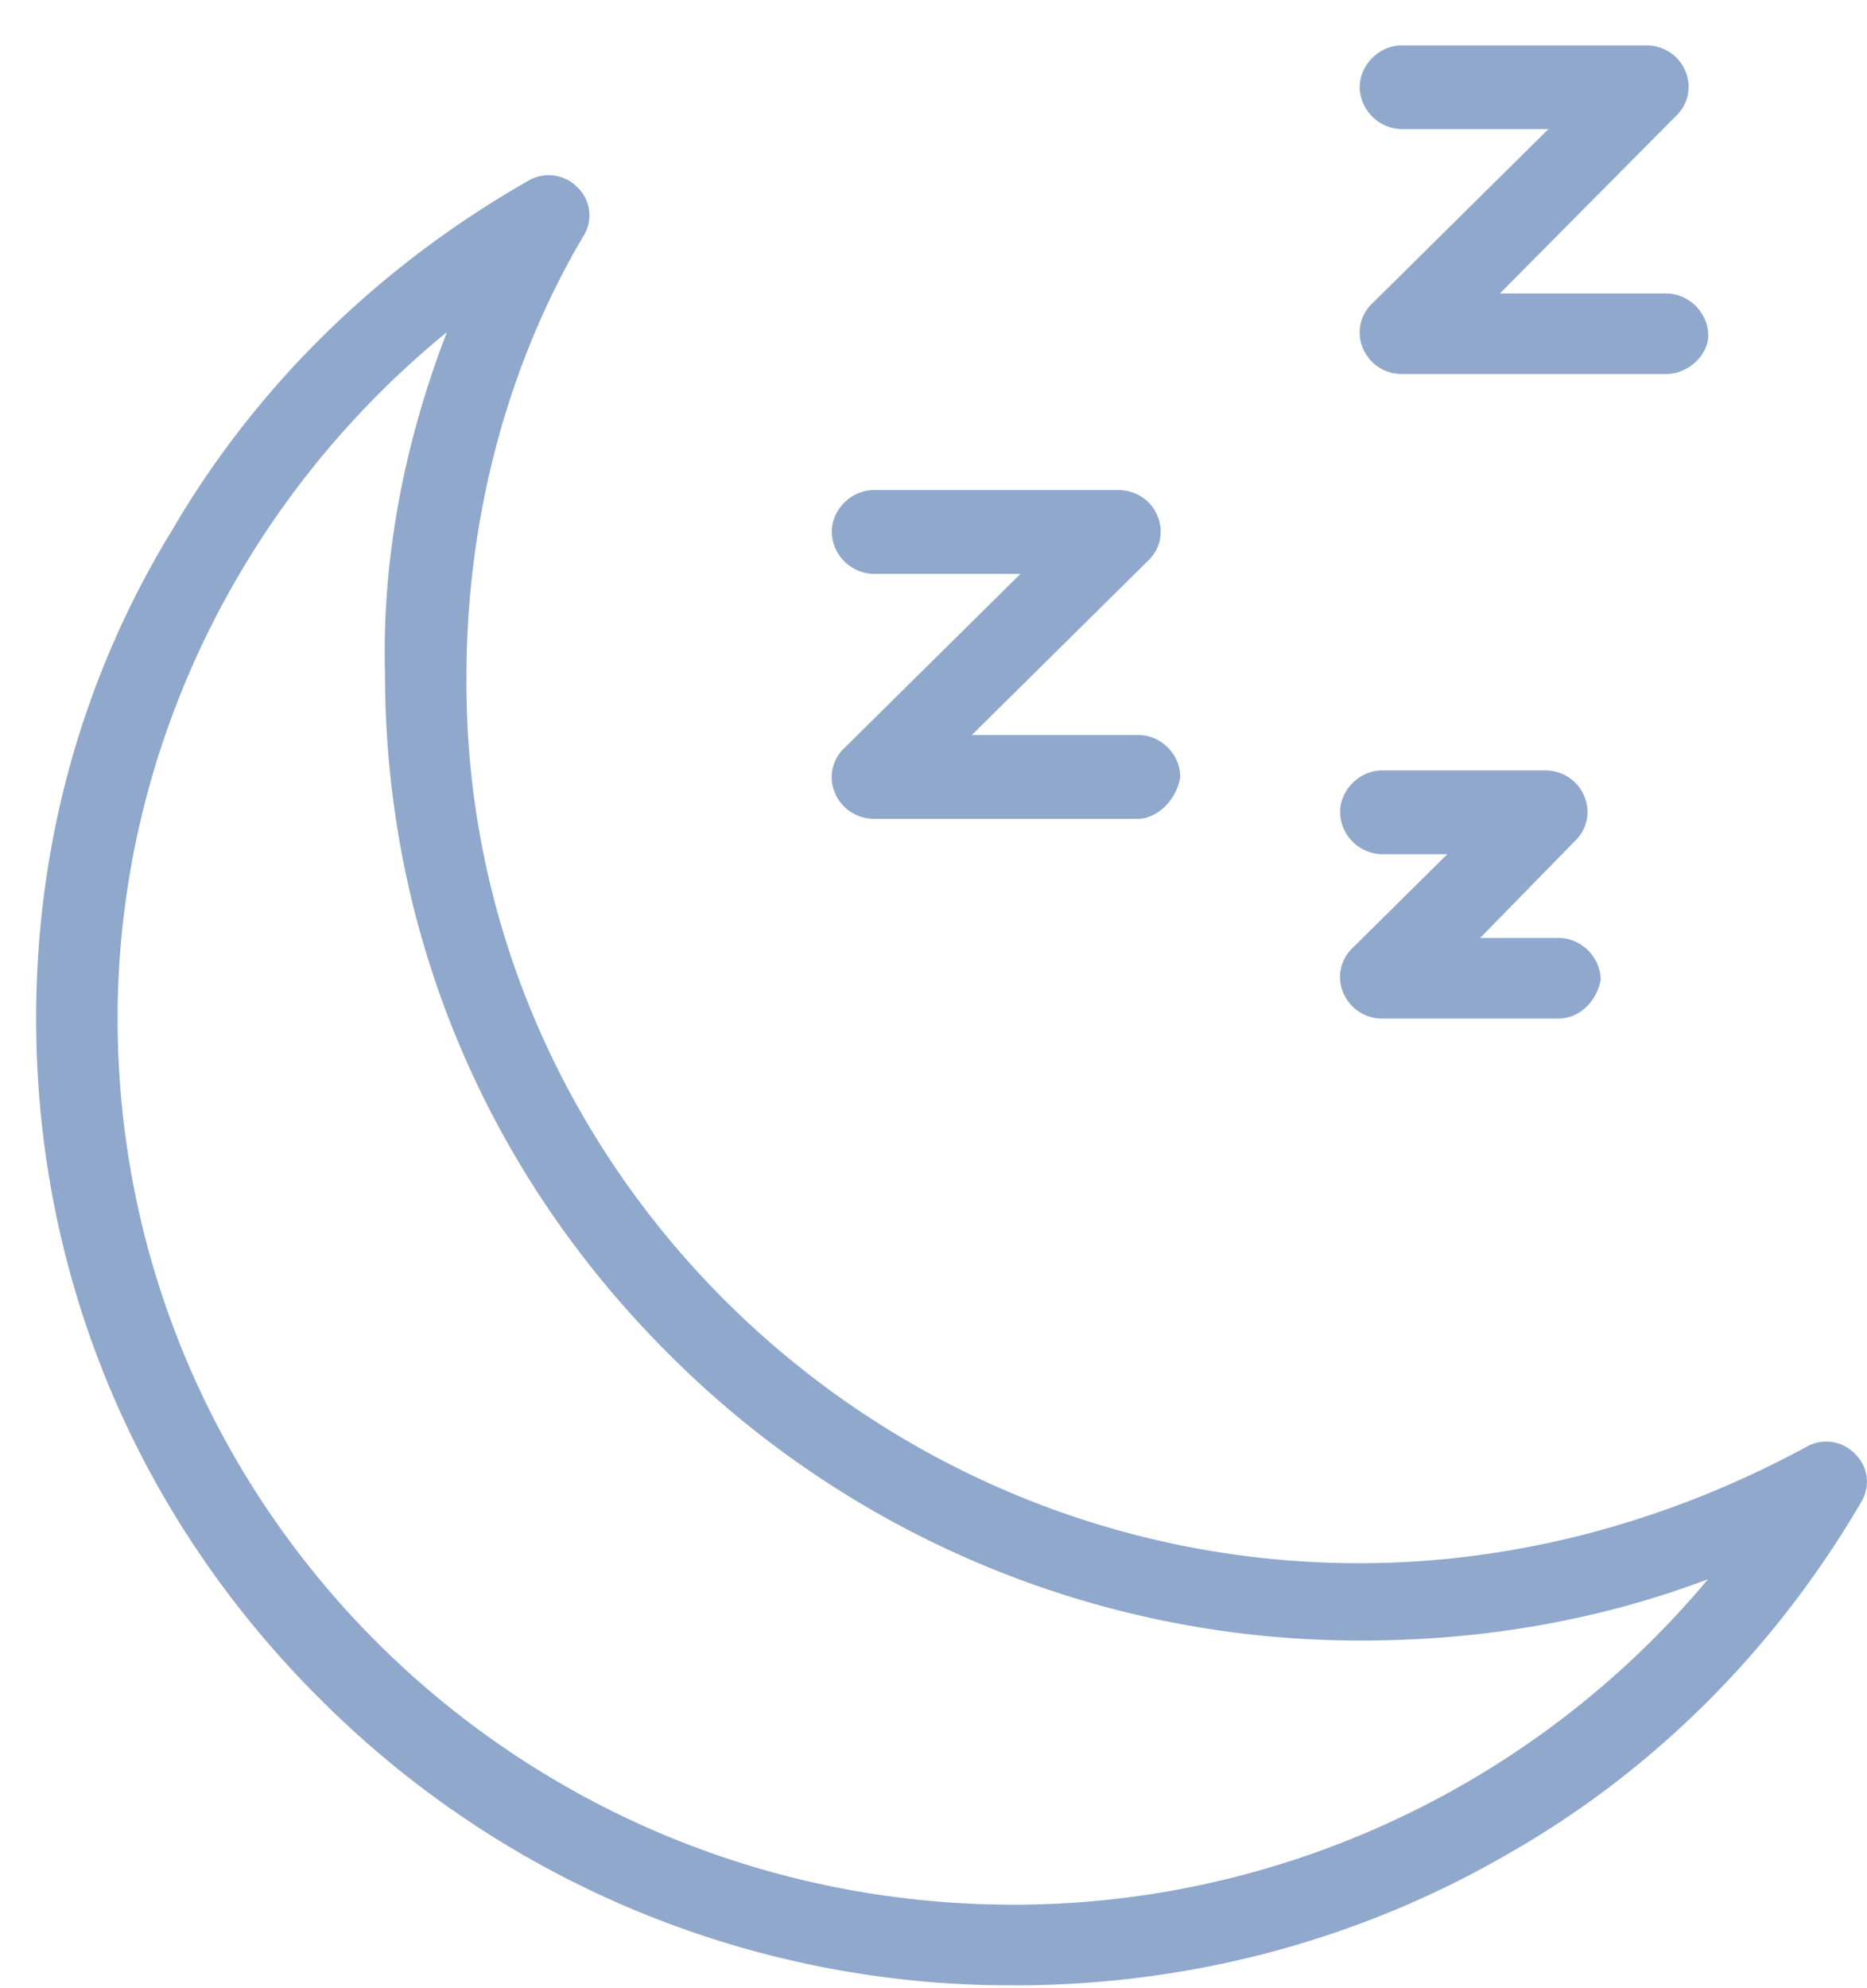 <svg width="31" height="33" fill="none" xmlns="http://www.w3.org/2000/svg"><path d="M16.832 32.952A16.19 16.19 0 015.36 28.245C2.273 25.196.6 21.185.6 16.905c0-2.888.76-5.669 2.273-8.13C4.28 6.37 6.332 4.39 8.772 3a.664.664 0 01.813.107.641.641 0 01.107.803c-1.3 2.192-1.947 4.76-1.947 7.327-.054 8.077 6.654 14.709 14.826 14.709 2.6 0 5.14-.695 7.413-1.926a.664.664 0 01.813.107.641.641 0 01.107.803c-1.406 2.407-3.407 4.439-5.846 5.83-2.487 1.444-5.3 2.193-8.226 2.193zM7.42 5.513c-3.407 2.781-5.467 6.953-5.467 11.393 0 8.13 6.654 14.708 14.88 14.708 4.493 0 8.713-2.032 11.526-5.402-1.84.696-3.786 1.017-5.733 1.017a16.19 16.19 0 01-11.473-4.707c-3.086-3.049-4.76-7.06-4.76-11.34-.054-1.925.326-3.85 1.027-5.669z" fill="#8FA8CC"/><path d="M18.891 13.59h-4.38a.697.697 0 01-.647-.428.662.662 0 01.16-.75l2.92-2.887h-2.433a.71.71 0 01-.7-.696c0-.374.325-.695.7-.695h4.06c.272 0 .54.16.647.428a.662.662 0 01-.16.749l-2.921 2.888h2.76c.38 0 .7.32.7.695-.053.375-.38.696-.7.696h-.006zm6.98 3.316h-2.92a.697.697 0 01-.647-.428.662.662 0 01.16-.749l1.567-1.551h-1.08a.71.71 0 01-.7-.695c0-.375.326-.696.7-.696h2.706c.273 0 .54.16.648.428a.662.662 0 01-.16.749l-1.568 1.604h1.3c.38 0 .7.321.7.696-.053.32-.326.642-.7.642h-.006zm1.787-10.698h-4.38a.697.697 0 01-.648-.428.662.662 0 01.16-.748l2.92-2.889h-2.433a.71.71 0 01-.7-.695c0-.374.326-.695.7-.695h4.06c.273 0 .54.16.647.428a.662.662 0 01-.16.748l-2.92 2.942h2.76c.379 0 .7.321.7.696 0 .32-.326.641-.7.641h-.006z" fill="#8FA8CC"/></svg>